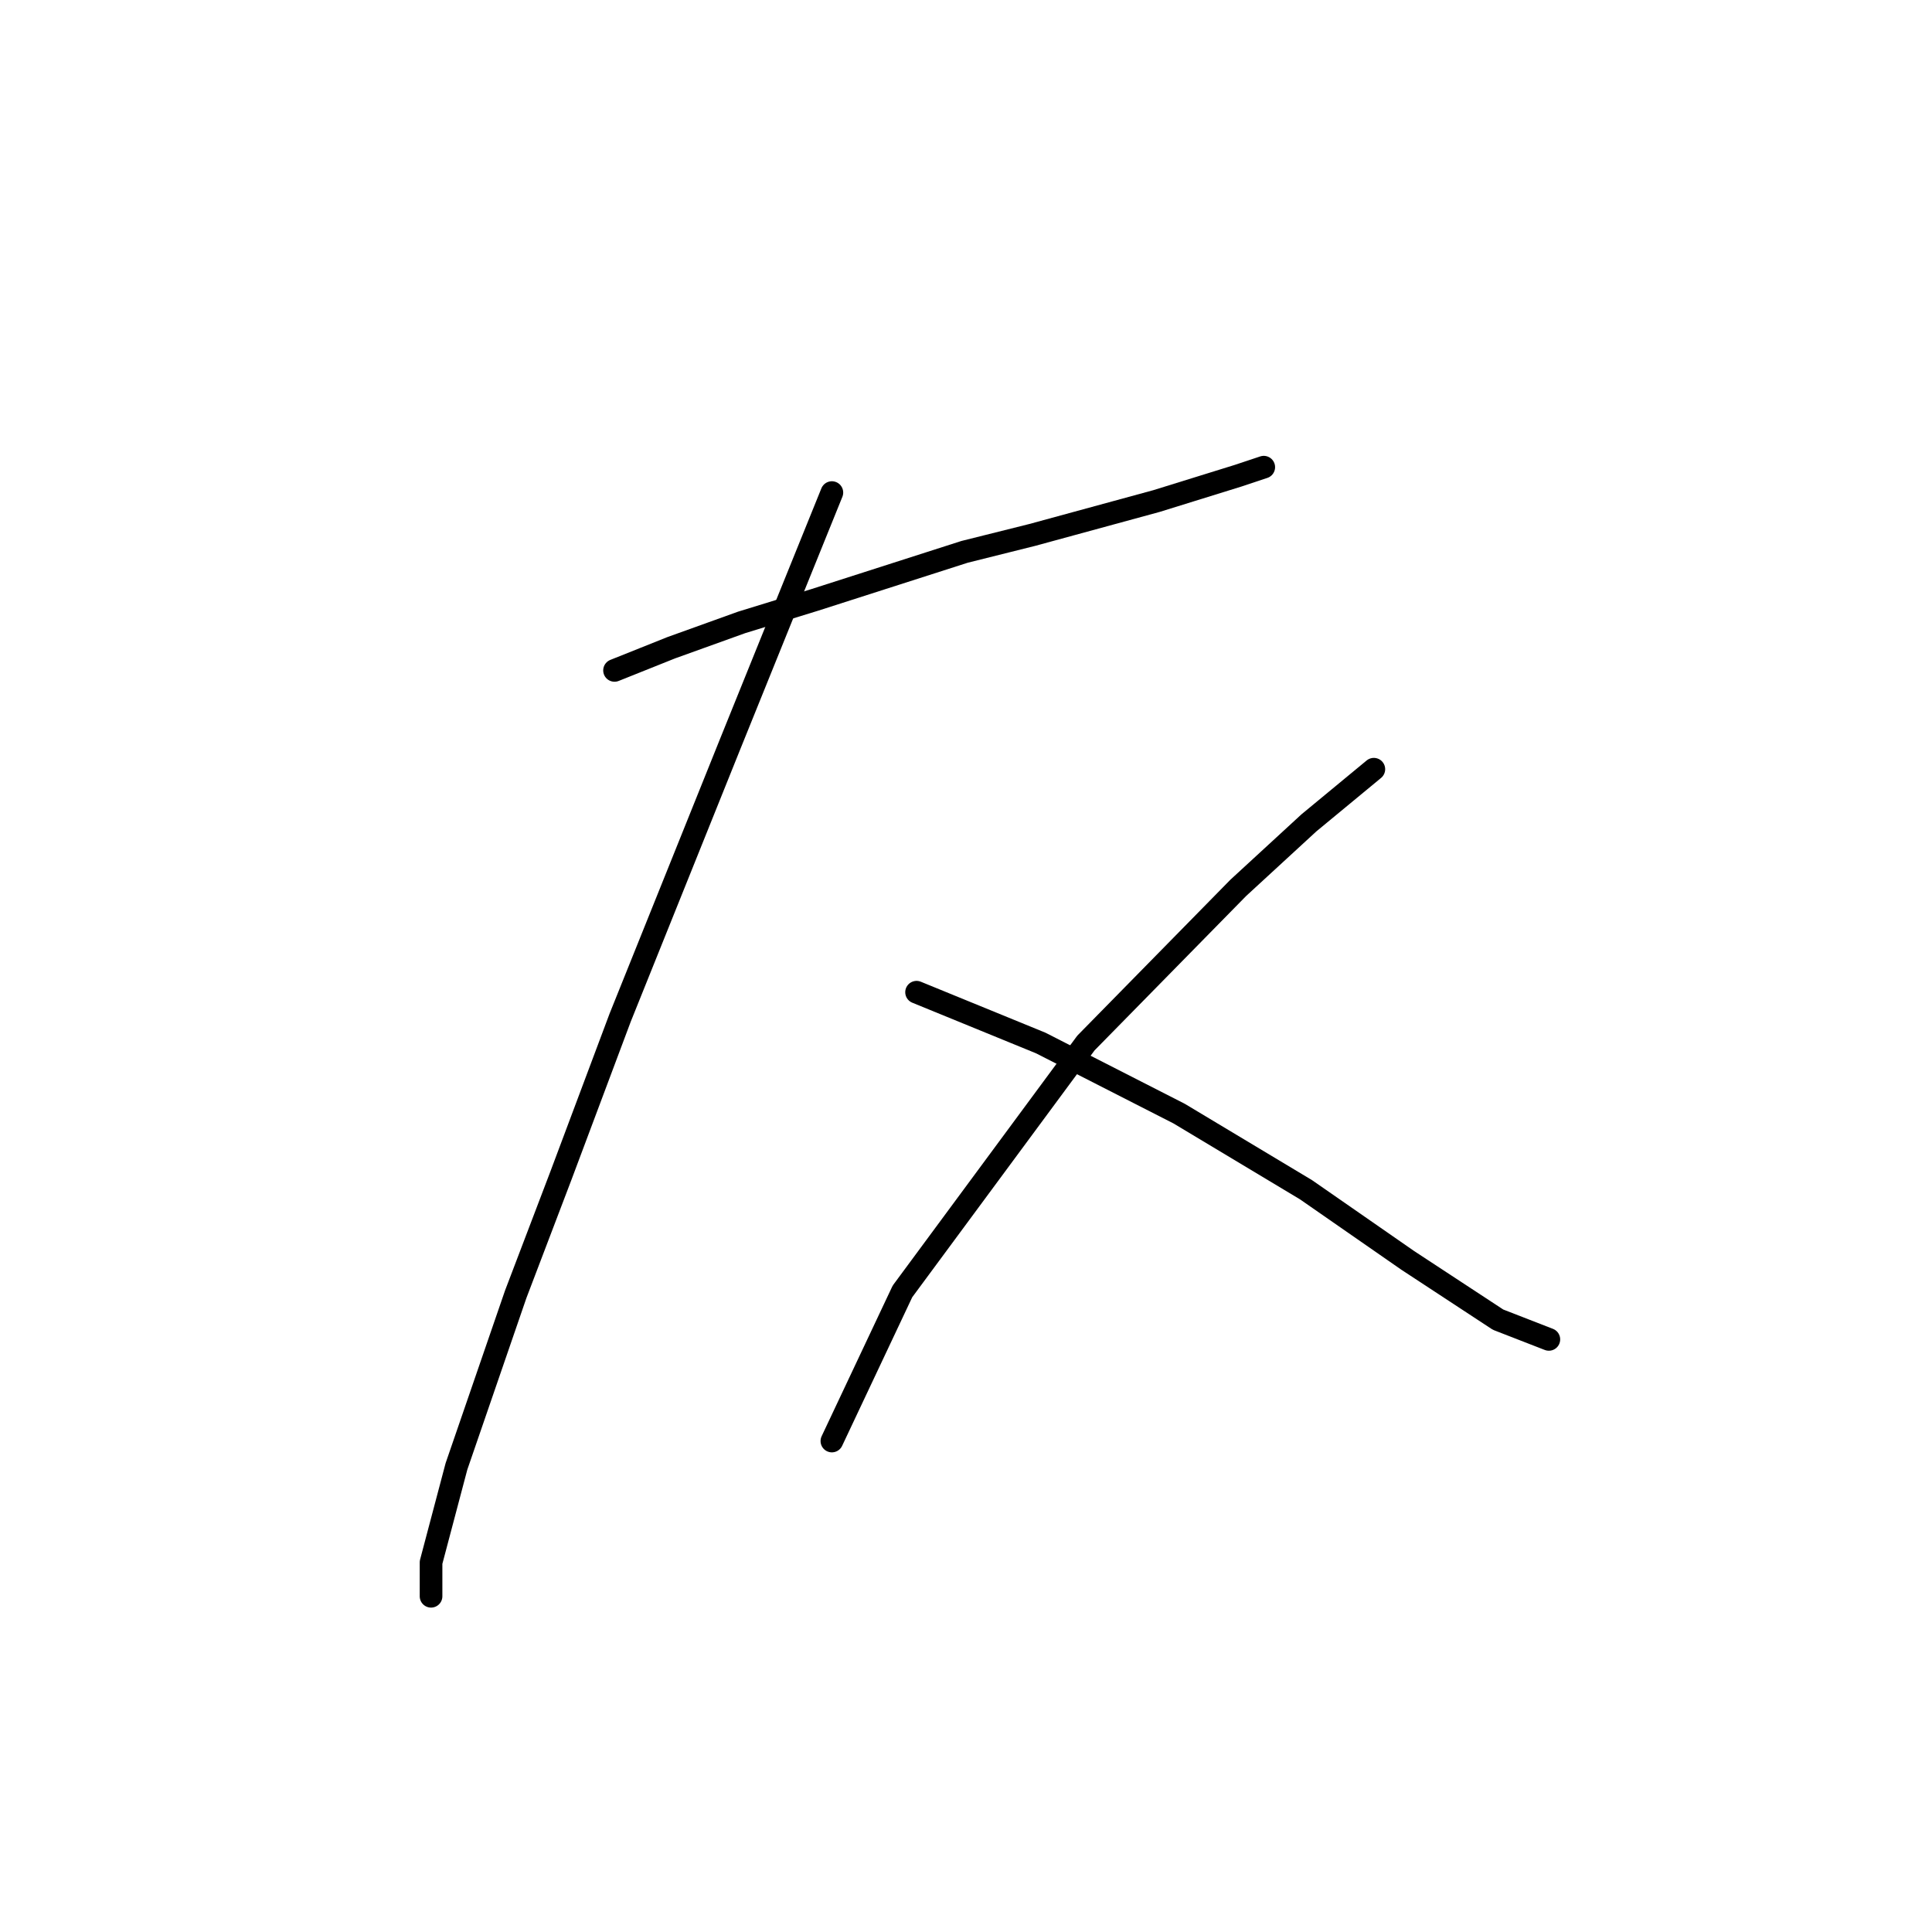 <?xml version="1.0" standalone="no"?>
    <svg width="256" height="256" xmlns="http://www.w3.org/2000/svg" version="1.1">
    <polyline stroke="black" stroke-width="3" stroke-linecap="round" fill="transparent" stroke-linejoin="round" points="81.428 88.833 88.909 85.841 98.26 82.475 107.984 79.482 127.808 73.124 136.785 70.88 153.242 66.391 164.089 63.025 167.455 61.903 167.455 61.903 " />
        <polyline stroke="black" stroke-width="3" stroke-linecap="round" fill="transparent" stroke-linejoin="round" points="110.229 65.269 103.87 80.979 96.763 98.558 82.176 134.839 74.322 155.785 68.337 171.494 60.482 194.31 57.116 207.027 57.116 211.515 57.116 211.515 " />
        <polyline stroke="black" stroke-width="3" stroke-linecap="round" fill="transparent" stroke-linejoin="round" points="121.449 131.473 137.907 138.205 156.234 147.556 173.066 157.655 186.531 167.006 198.5 174.86 205.232 177.478 205.232 177.478 " />
        <polyline stroke="black" stroke-width="3" stroke-linecap="round" fill="transparent" stroke-linejoin="round" points="182.042 101.924 173.44 109.031 164.089 117.634 143.891 138.205 119.579 171.12 110.229 190.944 110.229 190.944 " />
        </svg>